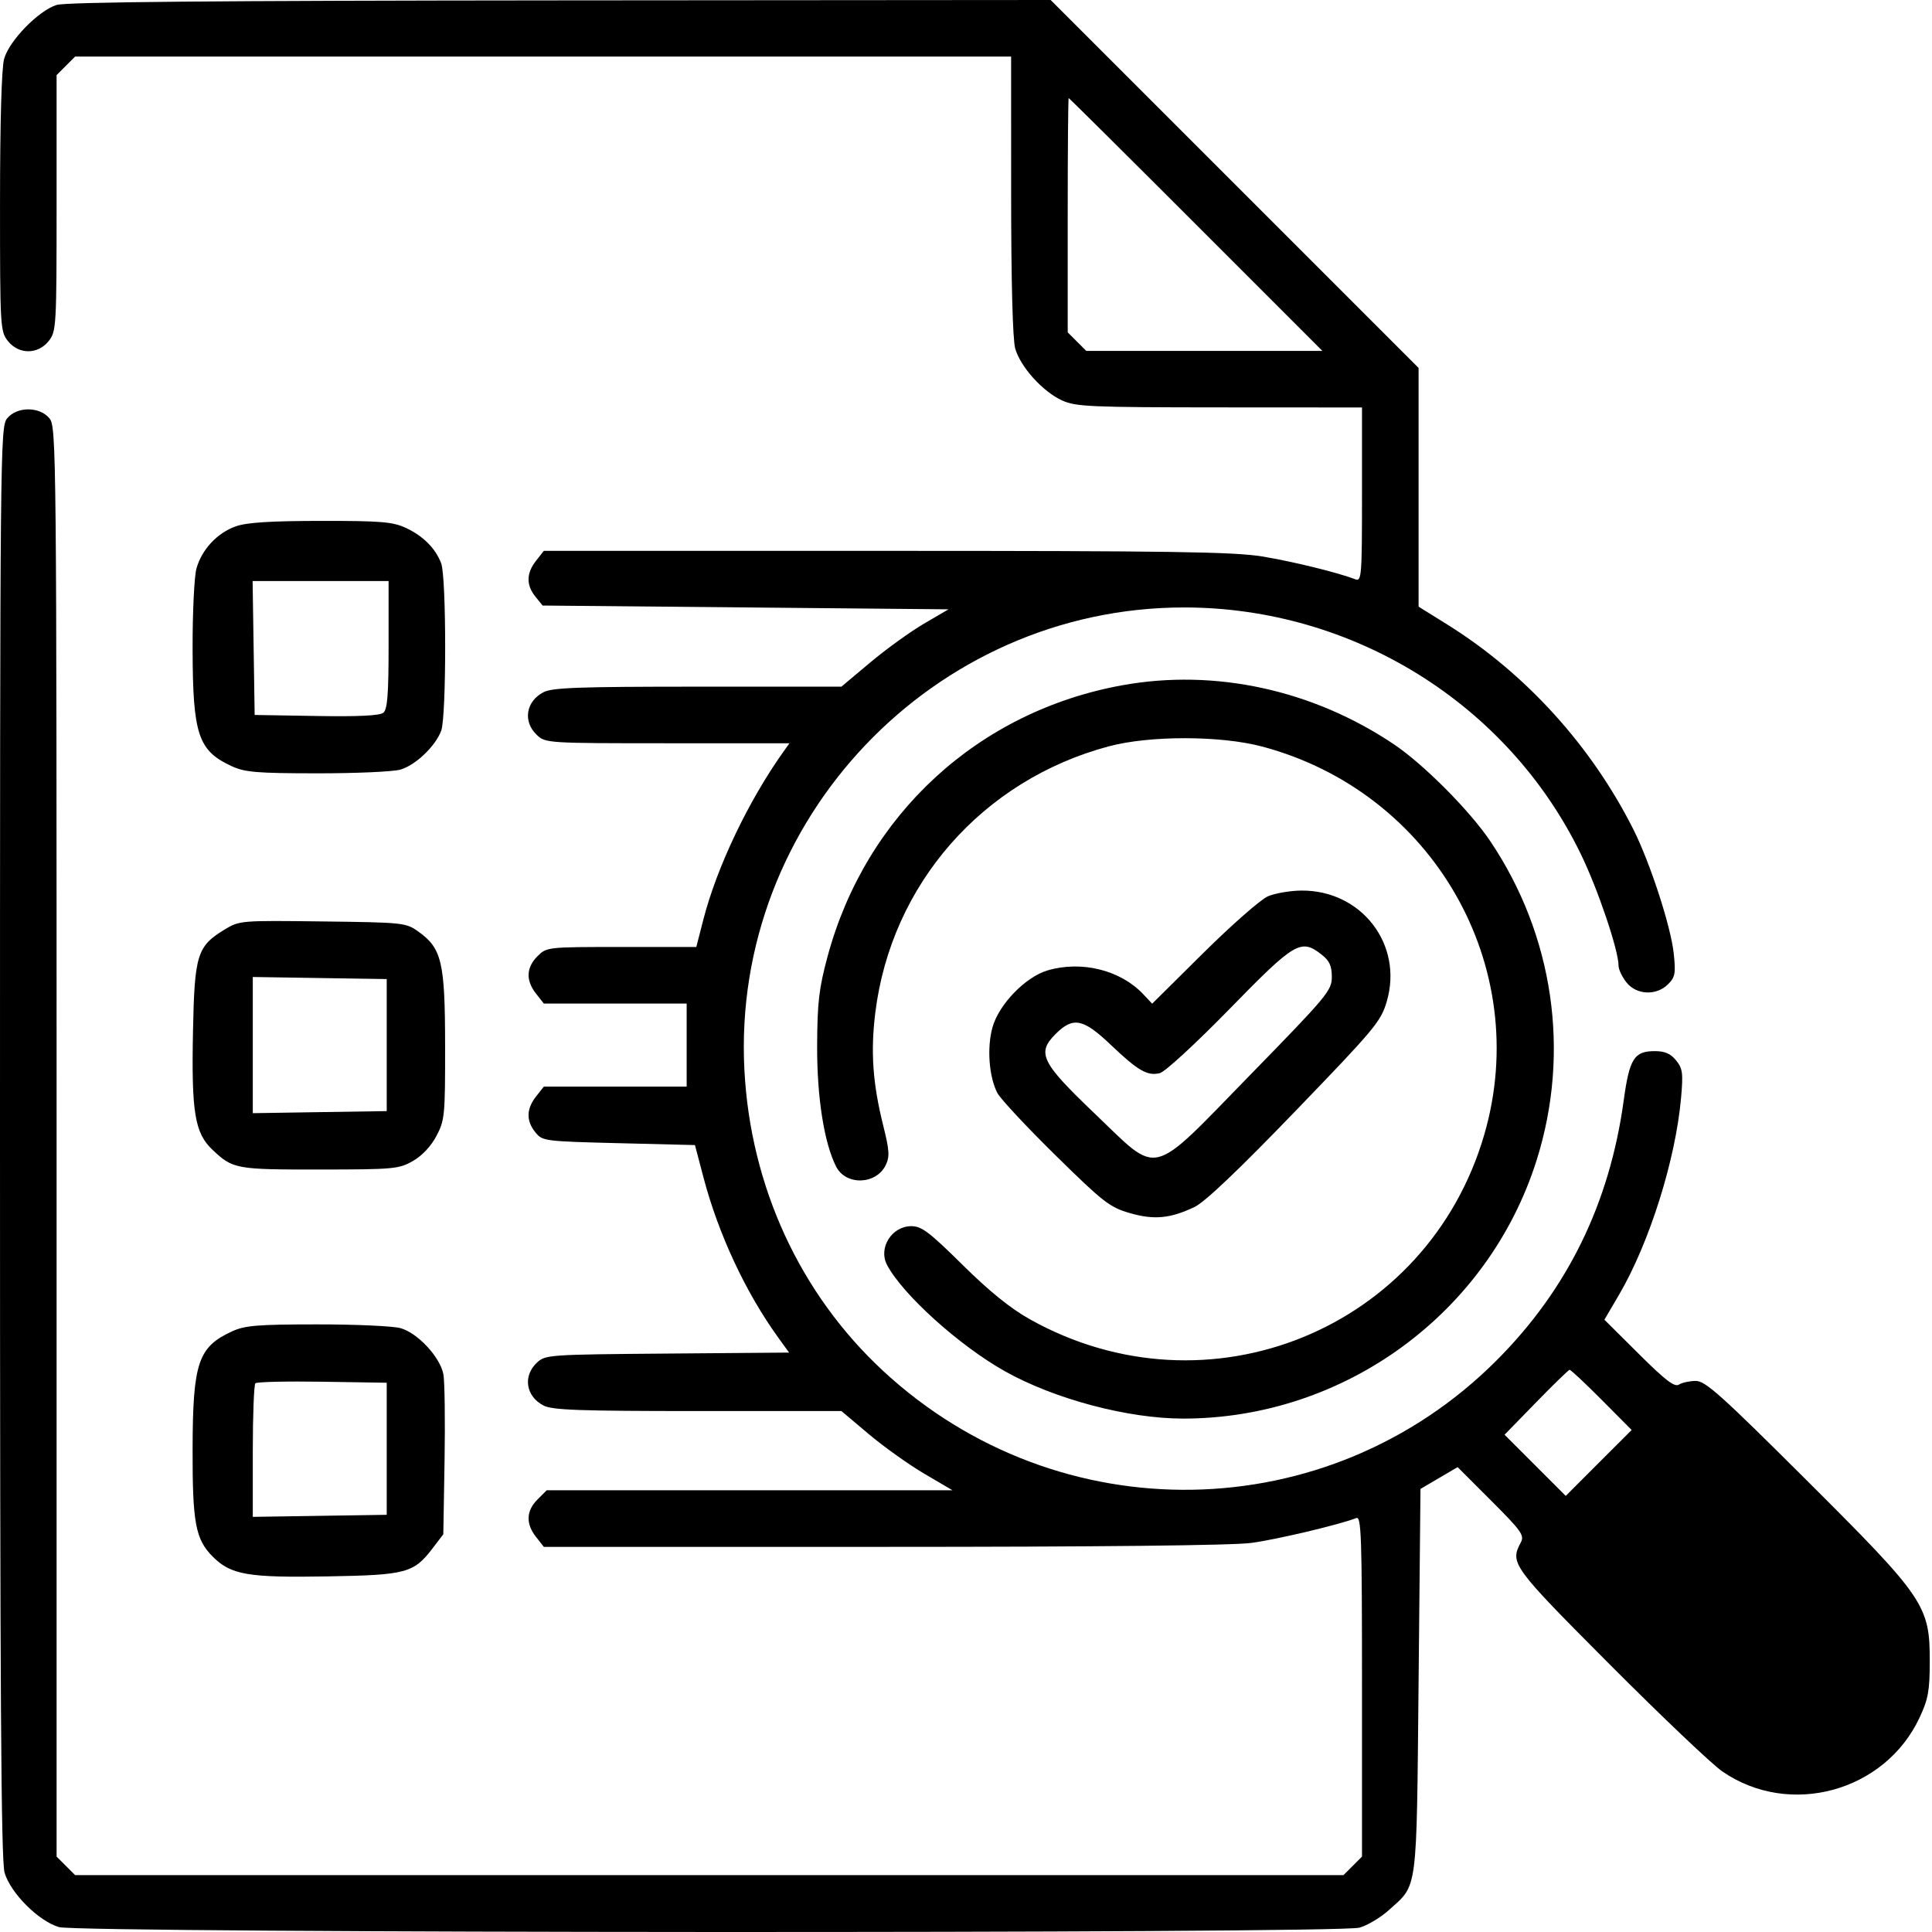 <svg width="96" height="96" viewBox="0 0 96 96" fill="none" xmlns="http://www.w3.org/2000/svg">
<path fill-rule="evenodd" clip-rule="evenodd" d="M2.812 0.246C1.906 0.533 0.454 2.026 0.204 2.928C0.078 3.382 0.002 6.059 0.001 10.051C0 16.239 0.013 16.463 0.389 16.941C0.926 17.624 1.886 17.624 2.423 16.941C2.799 16.463 2.812 16.237 2.812 10.09V3.732L3.272 3.272L3.732 2.812H26.987H50.242L50.243 9.702C50.244 13.98 50.32 16.863 50.443 17.308C50.697 18.223 51.809 19.458 52.773 19.897C53.456 20.208 54.159 20.239 60.6 20.243L67.677 20.247V24.579C67.677 28.627 67.656 28.902 67.349 28.785C66.469 28.447 64.223 27.897 62.709 27.649C61.311 27.42 58.113 27.372 44.023 27.372L27.023 27.371L26.635 27.865C26.15 28.481 26.14 29.073 26.604 29.646L26.962 30.089L37.047 30.183L47.132 30.277L45.911 30.99C45.239 31.383 44.042 32.248 43.249 32.912L41.808 34.12H34.674C28.779 34.12 27.448 34.167 27.009 34.394C26.126 34.851 25.97 35.858 26.68 36.524C27.107 36.925 27.21 36.932 33.17 36.932H39.227L38.927 37.354C37.189 39.793 35.62 43.084 34.948 45.696L34.599 47.055H30.883C27.187 47.055 27.164 47.058 26.706 47.516C26.144 48.078 26.119 48.718 26.635 49.373L27.023 49.867H30.572H34.12V51.93V53.992H30.572H27.023L26.635 54.486C26.15 55.101 26.14 55.694 26.604 56.267C26.954 56.7 27.049 56.712 30.747 56.804L34.532 56.898L34.951 58.491C35.69 61.307 37.046 64.215 38.667 66.459L39.209 67.209L33.158 67.258C27.251 67.306 27.098 67.317 26.677 67.712C25.97 68.377 26.128 69.384 27.009 69.84C27.448 70.067 28.779 70.114 34.675 70.114H41.809L43.167 71.259C43.913 71.888 45.156 72.774 45.926 73.227L47.329 74.051H37.248H27.166L26.706 74.511C26.144 75.074 26.119 75.714 26.635 76.369L27.023 76.863H43.868C54.584 76.863 61.247 76.792 62.18 76.666C63.441 76.497 66.517 75.769 67.396 75.431C67.643 75.336 67.677 76.339 67.677 83.788V92.253L67.217 92.713L66.757 93.173H35.245H3.732L3.272 92.713L2.812 92.253V56.739C2.812 22.32 2.801 21.212 2.461 20.793C1.974 20.191 0.838 20.191 0.351 20.793C0.011 21.212 0 22.32 0 56.756C0 84.205 0.052 92.462 0.229 93.058C0.531 94.072 1.913 95.455 2.928 95.756C3.959 96.062 66.45 96.09 67.55 95.784C67.944 95.675 68.603 95.281 69.015 94.909C70.461 93.603 70.385 94.192 70.489 83.531L70.583 73.984L71.506 73.442L72.428 72.9L74.103 74.575C75.597 76.068 75.756 76.292 75.571 76.638C75.016 77.676 75.124 77.825 80.003 82.721C82.555 85.281 85.065 87.667 85.581 88.022C88.927 90.328 93.667 89.03 95.388 85.336C95.81 84.431 95.886 84.01 95.889 82.577C95.893 79.773 95.648 79.411 89.753 73.536C85.512 69.309 84.736 68.615 84.26 68.617C83.955 68.619 83.579 68.701 83.425 68.799C83.207 68.938 82.757 68.594 81.433 67.277L79.722 65.576L80.452 64.33C81.96 61.754 83.26 57.625 83.531 54.554C83.64 53.319 83.61 53.092 83.283 52.689C83.011 52.354 82.726 52.23 82.228 52.23C81.199 52.23 80.967 52.598 80.681 54.682C79.979 59.801 77.888 64.074 74.355 67.606C66 75.962 52.6 76.192 43.892 68.129C39.751 64.295 37.286 58.945 36.988 53.148C36.351 40.74 46.404 30.178 58.844 30.184C67.232 30.187 74.925 34.971 78.549 42.436C79.404 44.195 80.425 47.219 80.425 47.988C80.425 48.169 80.6 48.539 80.814 48.811C81.311 49.443 82.304 49.488 82.886 48.906C83.237 48.555 83.271 48.37 83.168 47.385C83.029 46.05 81.995 42.87 81.161 41.212C79.074 37.06 75.798 33.453 71.919 31.035L70.489 30.144V24.213V18.283L61.348 9.141L52.206 0L27.837 0.019C10.558 0.033 3.277 0.099 2.812 0.246ZM59.428 11.155L65.707 17.435H59.841H53.975L53.515 16.975L53.054 16.515V10.694C53.054 7.493 53.076 4.874 53.102 4.874C53.129 4.874 55.975 7.7 59.428 11.155ZM11.717 26.153C10.795 26.479 10.024 27.306 9.761 28.251C9.652 28.644 9.566 30.441 9.57 32.245C9.58 36.519 9.844 37.305 11.53 38.079C12.17 38.373 12.784 38.424 15.748 38.426C17.655 38.428 19.515 38.346 19.88 38.245C20.634 38.035 21.627 37.095 21.923 36.31C22.186 35.611 22.186 28.689 21.922 27.992C21.637 27.242 21.021 26.626 20.153 26.225C19.509 25.928 18.917 25.88 15.935 25.883C13.433 25.886 12.258 25.961 11.717 26.153ZM19.309 32.035C19.309 34.499 19.252 35.246 19.05 35.414C18.872 35.561 17.826 35.613 15.723 35.577L12.654 35.526L12.603 32.198L12.552 28.871H15.931H19.309V32.035ZM55.777 34.048C48.611 35.342 43.023 40.48 41.122 47.524C40.696 49.105 40.614 49.795 40.603 51.93C40.59 54.508 40.95 56.803 41.55 57.973C42.036 58.921 43.543 58.87 44.013 57.889C44.215 57.469 44.195 57.161 43.886 55.925C43.366 53.84 43.254 52.262 43.492 50.331C44.279 43.94 48.817 38.76 55.099 37.084C57.129 36.542 60.647 36.547 62.709 37.094C71.204 39.348 76.175 48.019 73.757 56.364C70.948 66.056 60.025 70.504 51.18 65.558C50.213 65.017 49.166 64.171 47.829 62.85C46.172 61.213 45.795 60.928 45.28 60.928C44.315 60.928 43.635 62.005 44.071 62.843C44.837 64.313 47.676 66.875 49.948 68.145C52.415 69.525 56.053 70.489 58.792 70.489C66.802 70.489 73.956 65.257 76.356 57.643C78.047 52.28 77.199 46.468 74.042 41.784C73.026 40.276 70.738 37.977 69.271 36.99C65.237 34.278 60.378 33.218 55.777 34.048ZM62.998 44.539C62.641 44.694 61.202 45.958 59.799 47.347L57.25 49.873L56.808 49.403C55.678 48.2 53.738 47.719 52.045 48.222C50.951 48.547 49.635 49.908 49.317 51.044C49.033 52.057 49.141 53.507 49.559 54.31C49.709 54.599 51.005 55.988 52.439 57.398C54.819 59.737 55.139 59.987 56.128 60.274C57.337 60.626 58.145 60.551 59.356 59.974C59.87 59.73 61.537 58.145 64.363 55.214C68.339 51.091 68.619 50.755 68.911 49.749C69.73 46.932 67.655 44.236 64.678 44.252C64.111 44.255 63.355 44.385 62.998 44.539ZM11.155 46.192C9.793 47.022 9.664 47.439 9.589 51.273C9.51 55.276 9.679 56.3 10.552 57.126C11.571 58.09 11.711 58.116 15.876 58.113C19.567 58.11 19.818 58.087 20.514 57.691C20.973 57.43 21.414 56.961 21.686 56.446C22.099 55.662 22.121 55.433 22.117 51.947C22.113 47.801 21.953 47.12 20.784 46.287C20.17 45.849 20.043 45.835 16.029 45.786C11.946 45.736 11.897 45.74 11.155 46.192ZM65.683 47.444C66.062 47.742 66.177 47.998 66.177 48.544C66.177 49.218 65.963 49.476 62.129 53.405C57.06 58.599 57.658 58.448 54.409 55.346C51.728 52.785 51.503 52.327 52.456 51.375C53.318 50.513 53.82 50.61 55.18 51.904C56.551 53.21 57.015 53.478 57.634 53.322C57.893 53.257 59.42 51.85 61.099 50.131C64.364 46.787 64.642 46.624 65.683 47.444ZM19.216 51.93V55.21L15.888 55.261L12.561 55.313V51.93V48.546L15.888 48.598L19.216 48.649V51.93ZM11.53 66.155C9.844 66.929 9.58 67.715 9.57 71.989C9.562 75.686 9.713 76.49 10.576 77.353C11.478 78.255 12.323 78.4 16.289 78.33C20.196 78.262 20.557 78.165 21.503 76.925L22.028 76.237L22.09 72.581C22.123 70.57 22.097 68.638 22.032 68.289C21.872 67.435 20.754 66.232 19.901 65.995C19.524 65.89 17.655 65.806 15.748 65.808C12.784 65.81 12.17 65.861 11.53 66.155ZM79.583 69.553L81.076 71.055L79.438 72.692L77.801 74.33L76.281 72.81L74.761 71.29L76.328 69.683C77.189 68.799 77.939 68.071 77.992 68.064C78.046 68.058 78.762 68.728 79.583 69.553ZM19.216 71.989V75.27L15.888 75.321L12.561 75.372V72.118C12.561 70.329 12.619 68.806 12.69 68.735C12.761 68.664 14.258 68.629 16.017 68.657L19.216 68.708V71.989Z" fill="black"/>
</svg>
